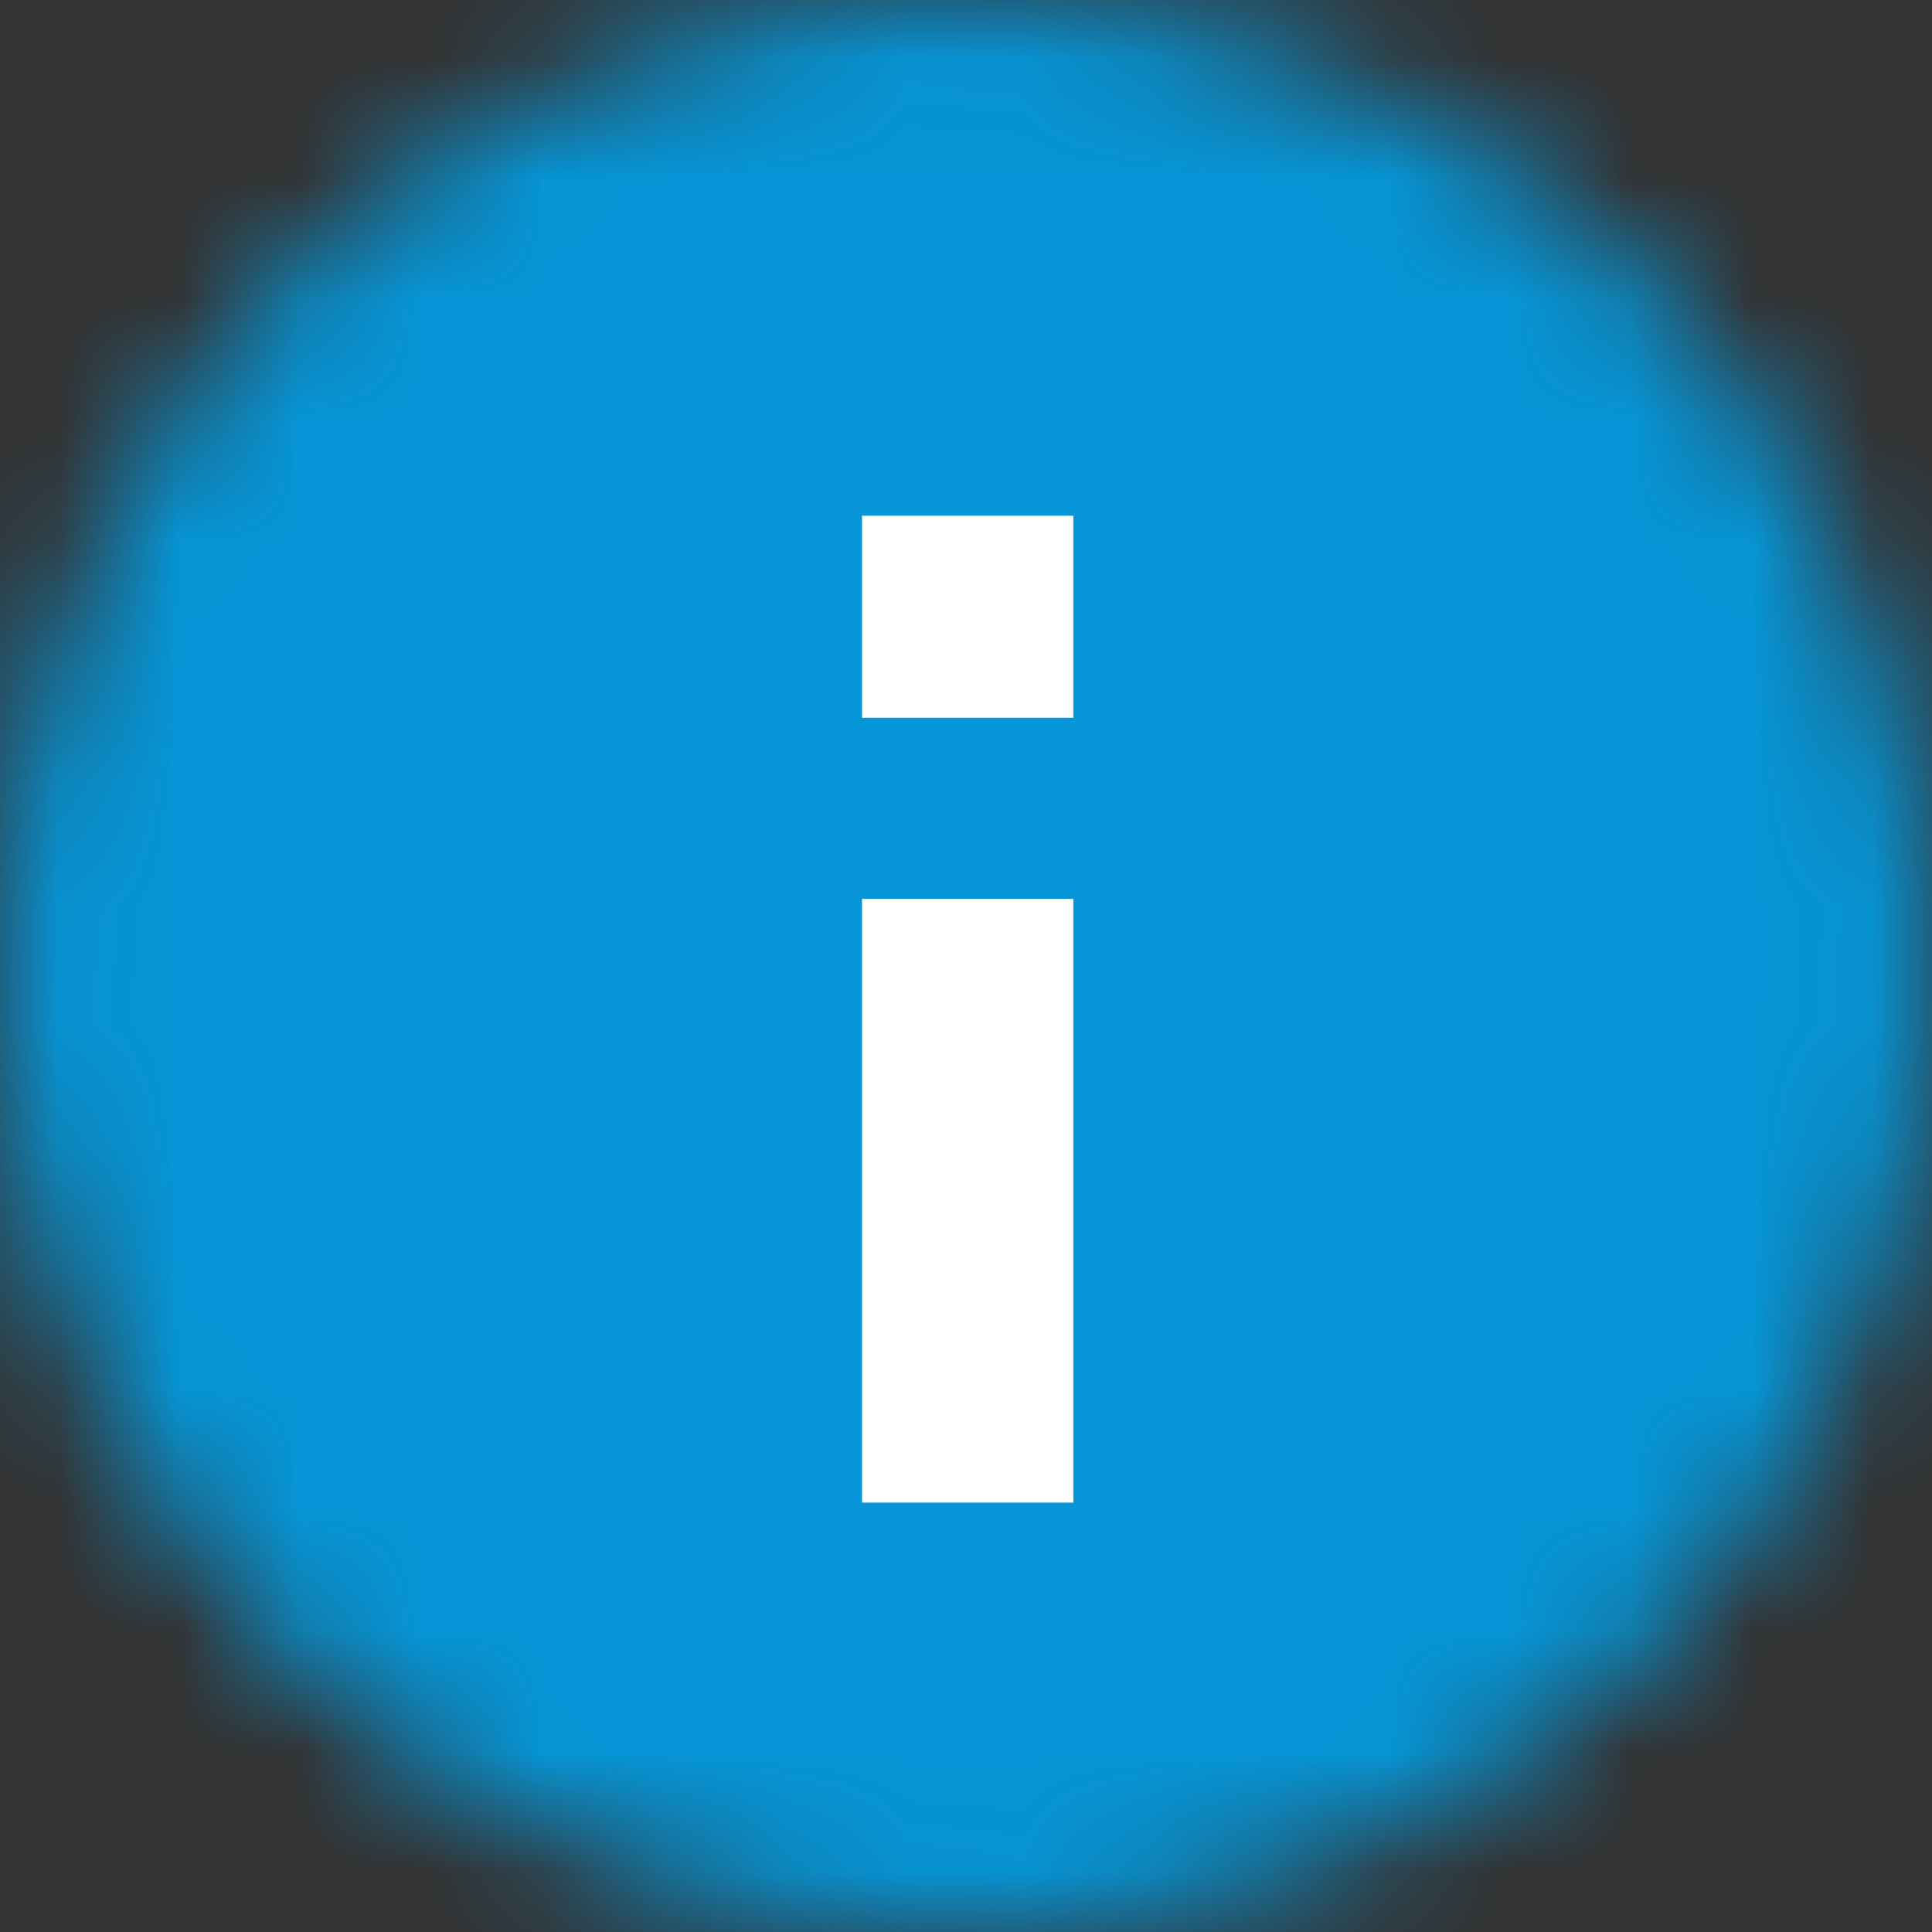 <?xml version="1.0" encoding="UTF-8" standalone="no"?>
<svg width="16px" height="16px" viewBox="0 0 16 16" version="1.1" xmlns="http://www.w3.org/2000/svg" xmlns:xlink="http://www.w3.org/1999/xlink">
    <rect x="0" y="0" width="16" height="16" fill="#333333" stroke="none"/>
    <!-- Generator: Sketch 39.1 (31720) - http://www.bohemiancoding.com/sketch -->
    <title>Artboard Copy 2</title>
    <desc>Created with Sketch.</desc>
    <defs>
        <path d="M7.895,0.001 C3.478,0.053 -0.052,3.688 0.001,8.105 C0.053,12.522 3.687,16.052 8.104,15.999 C12.521,15.947 16.051,12.313 15.999,7.896 C15.929,3.479 12.312,-0.069 7.895,0.001 L7.895,0.001 Z" id="path-1"></path>
        <mask id="mask-2" maskContentUnits="userSpaceOnUse" maskUnits="objectBoundingBox" x="0" y="0" width="16" height="16" fill="white">
            <use xlink:href="#path-1"></use>
        </mask>
    </defs>
    <g id="Page-1" stroke="none" stroke-width="1" fill="none" fill-rule="evenodd">
        <g id="Artboard-Copy-2">
            <g id="i-icon-copy-9" transform="translate(8, 8) rotate(-180) translate(-8, -8) translate(0, -0)">
                <use id="Path-Copy-2" stroke="#0696D7" mask="url(#mask-2)" stroke-width="2" fill="#0696D7" xlink:href="#path-1"></use>
                <path d="M8.861,11.729 L7.111,11.729 L7.111,10.056 L8.861,10.056 L8.861,11.729 Z M8.861,8.556 L7.111,8.556 L7.111,3.556 L8.861,3.556 L8.861,8.556 Z" id="Path" fill="#FFFFFF" transform="translate(7.986, 7.642) scale(1, -1) rotate(-180) translate(-7.986, -7.642) "></path>
            </g>
        </g>
    </g>
</svg>